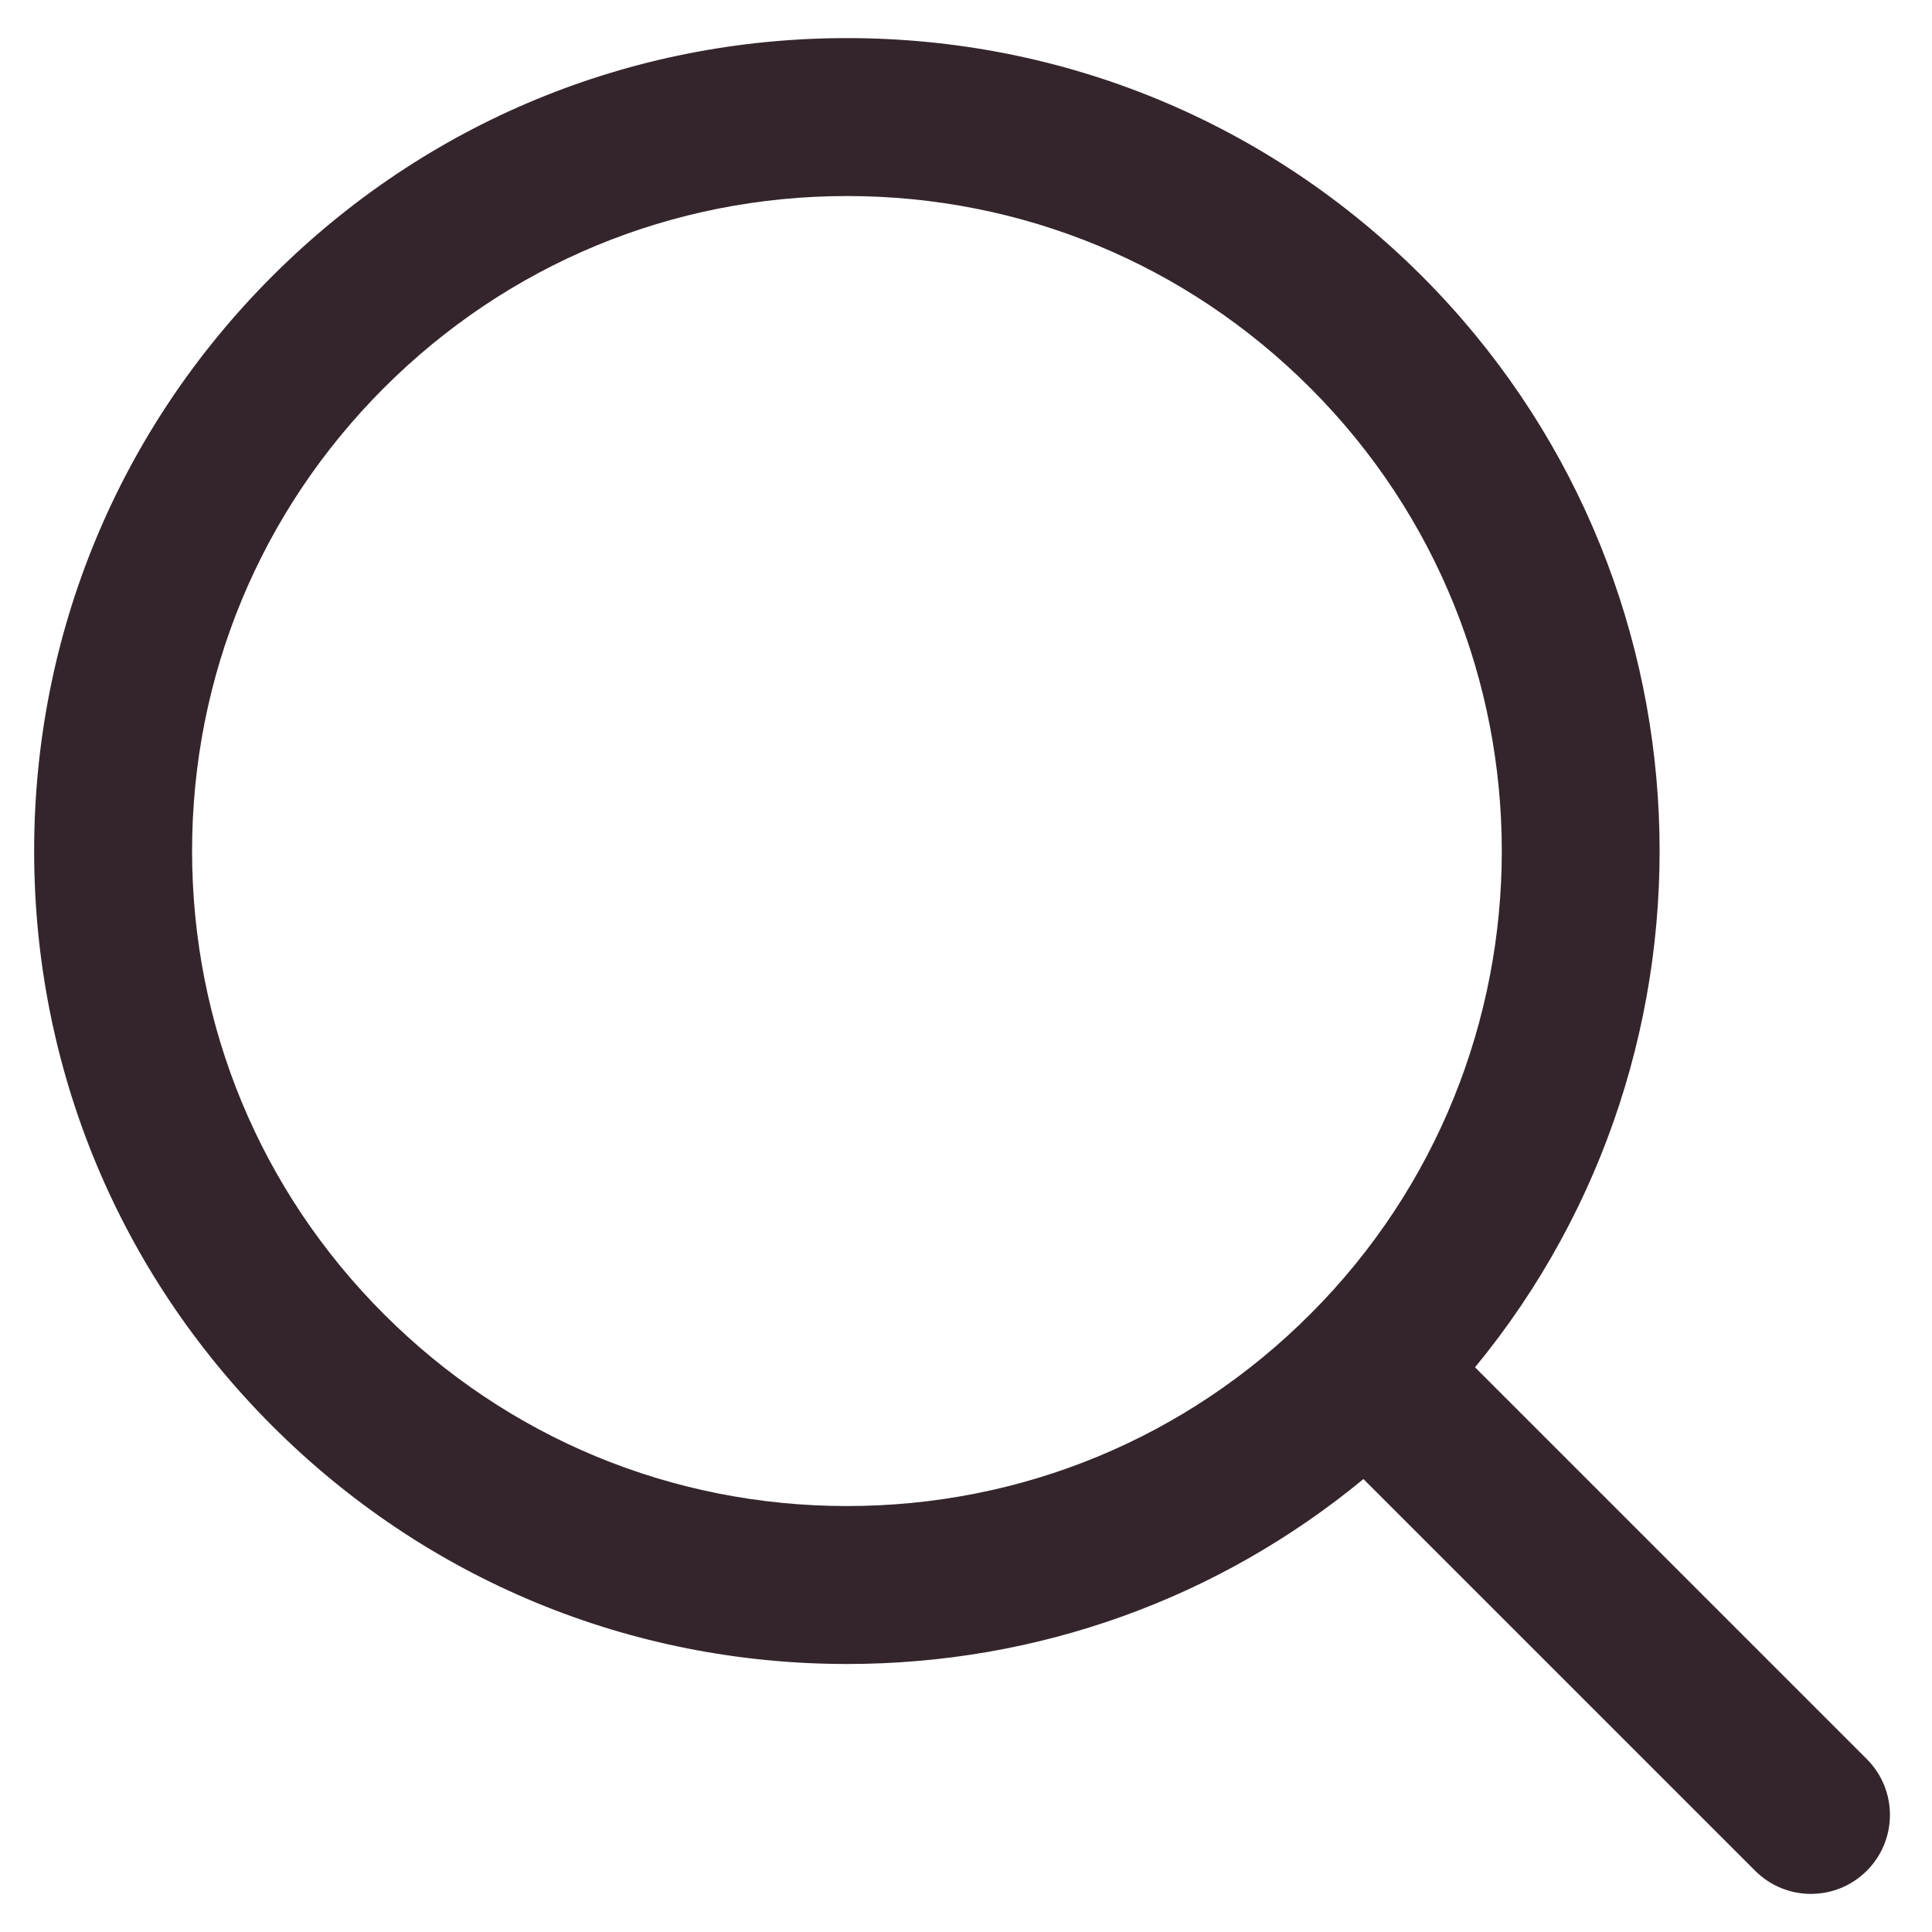 <svg xmlns="http://www.w3.org/2000/svg" xmlns:xlink="http://www.w3.org/1999/xlink" width="1080" zoomAndPan="magnify" viewBox="0 0 810 810" height="1080" preserveAspectRatio="xMidYMid meet" version="1.0"><defs><clipPath id="328ec37123"><path d="M 14.316 15 L 793 15 L 793 795 L 14.316 795 Z M 14.316 15 " clip-rule="nonzero"/></clipPath></defs><g clip-path="url(#328ec37123)"><path fill="#34252c" d="M 160.977 550.977 C 212.836 602.871 281.801 631.418 355.133 631.418 C 428.496 631.418 497.461 602.871 549.32 550.977 C 656.406 443.922 656.406 269.684 549.32 162.629 C 497.461 110.77 428.496 82.188 355.133 82.188 C 281.801 82.188 212.836 110.77 160.977 162.629 C 109.113 214.492 80.531 283.457 80.531 356.789 C 80.531 430.148 109.113 499.113 160.977 550.977 Z M 114.156 115.781 C 178.531 51.406 264.117 15.973 355.133 15.973 C 446.18 15.973 531.797 51.406 596.172 115.781 C 721.137 240.777 728.539 439.492 618.414 573.254 L 782.664 737.504 C 795.598 750.434 795.598 771.387 782.664 784.32 C 776.199 790.785 767.727 794.02 759.254 794.02 C 750.785 794.02 742.312 790.785 735.848 784.32 L 571.629 620.102 C 510.75 670.316 435.059 697.637 355.133 697.637 C 264.117 697.637 178.531 662.199 114.156 597.824 C 49.75 533.453 14.316 447.836 14.316 356.789 C 14.316 265.77 49.75 180.188 114.156 115.781 " fill-opacity="1" fill-rule="nonzero"/></g></svg>